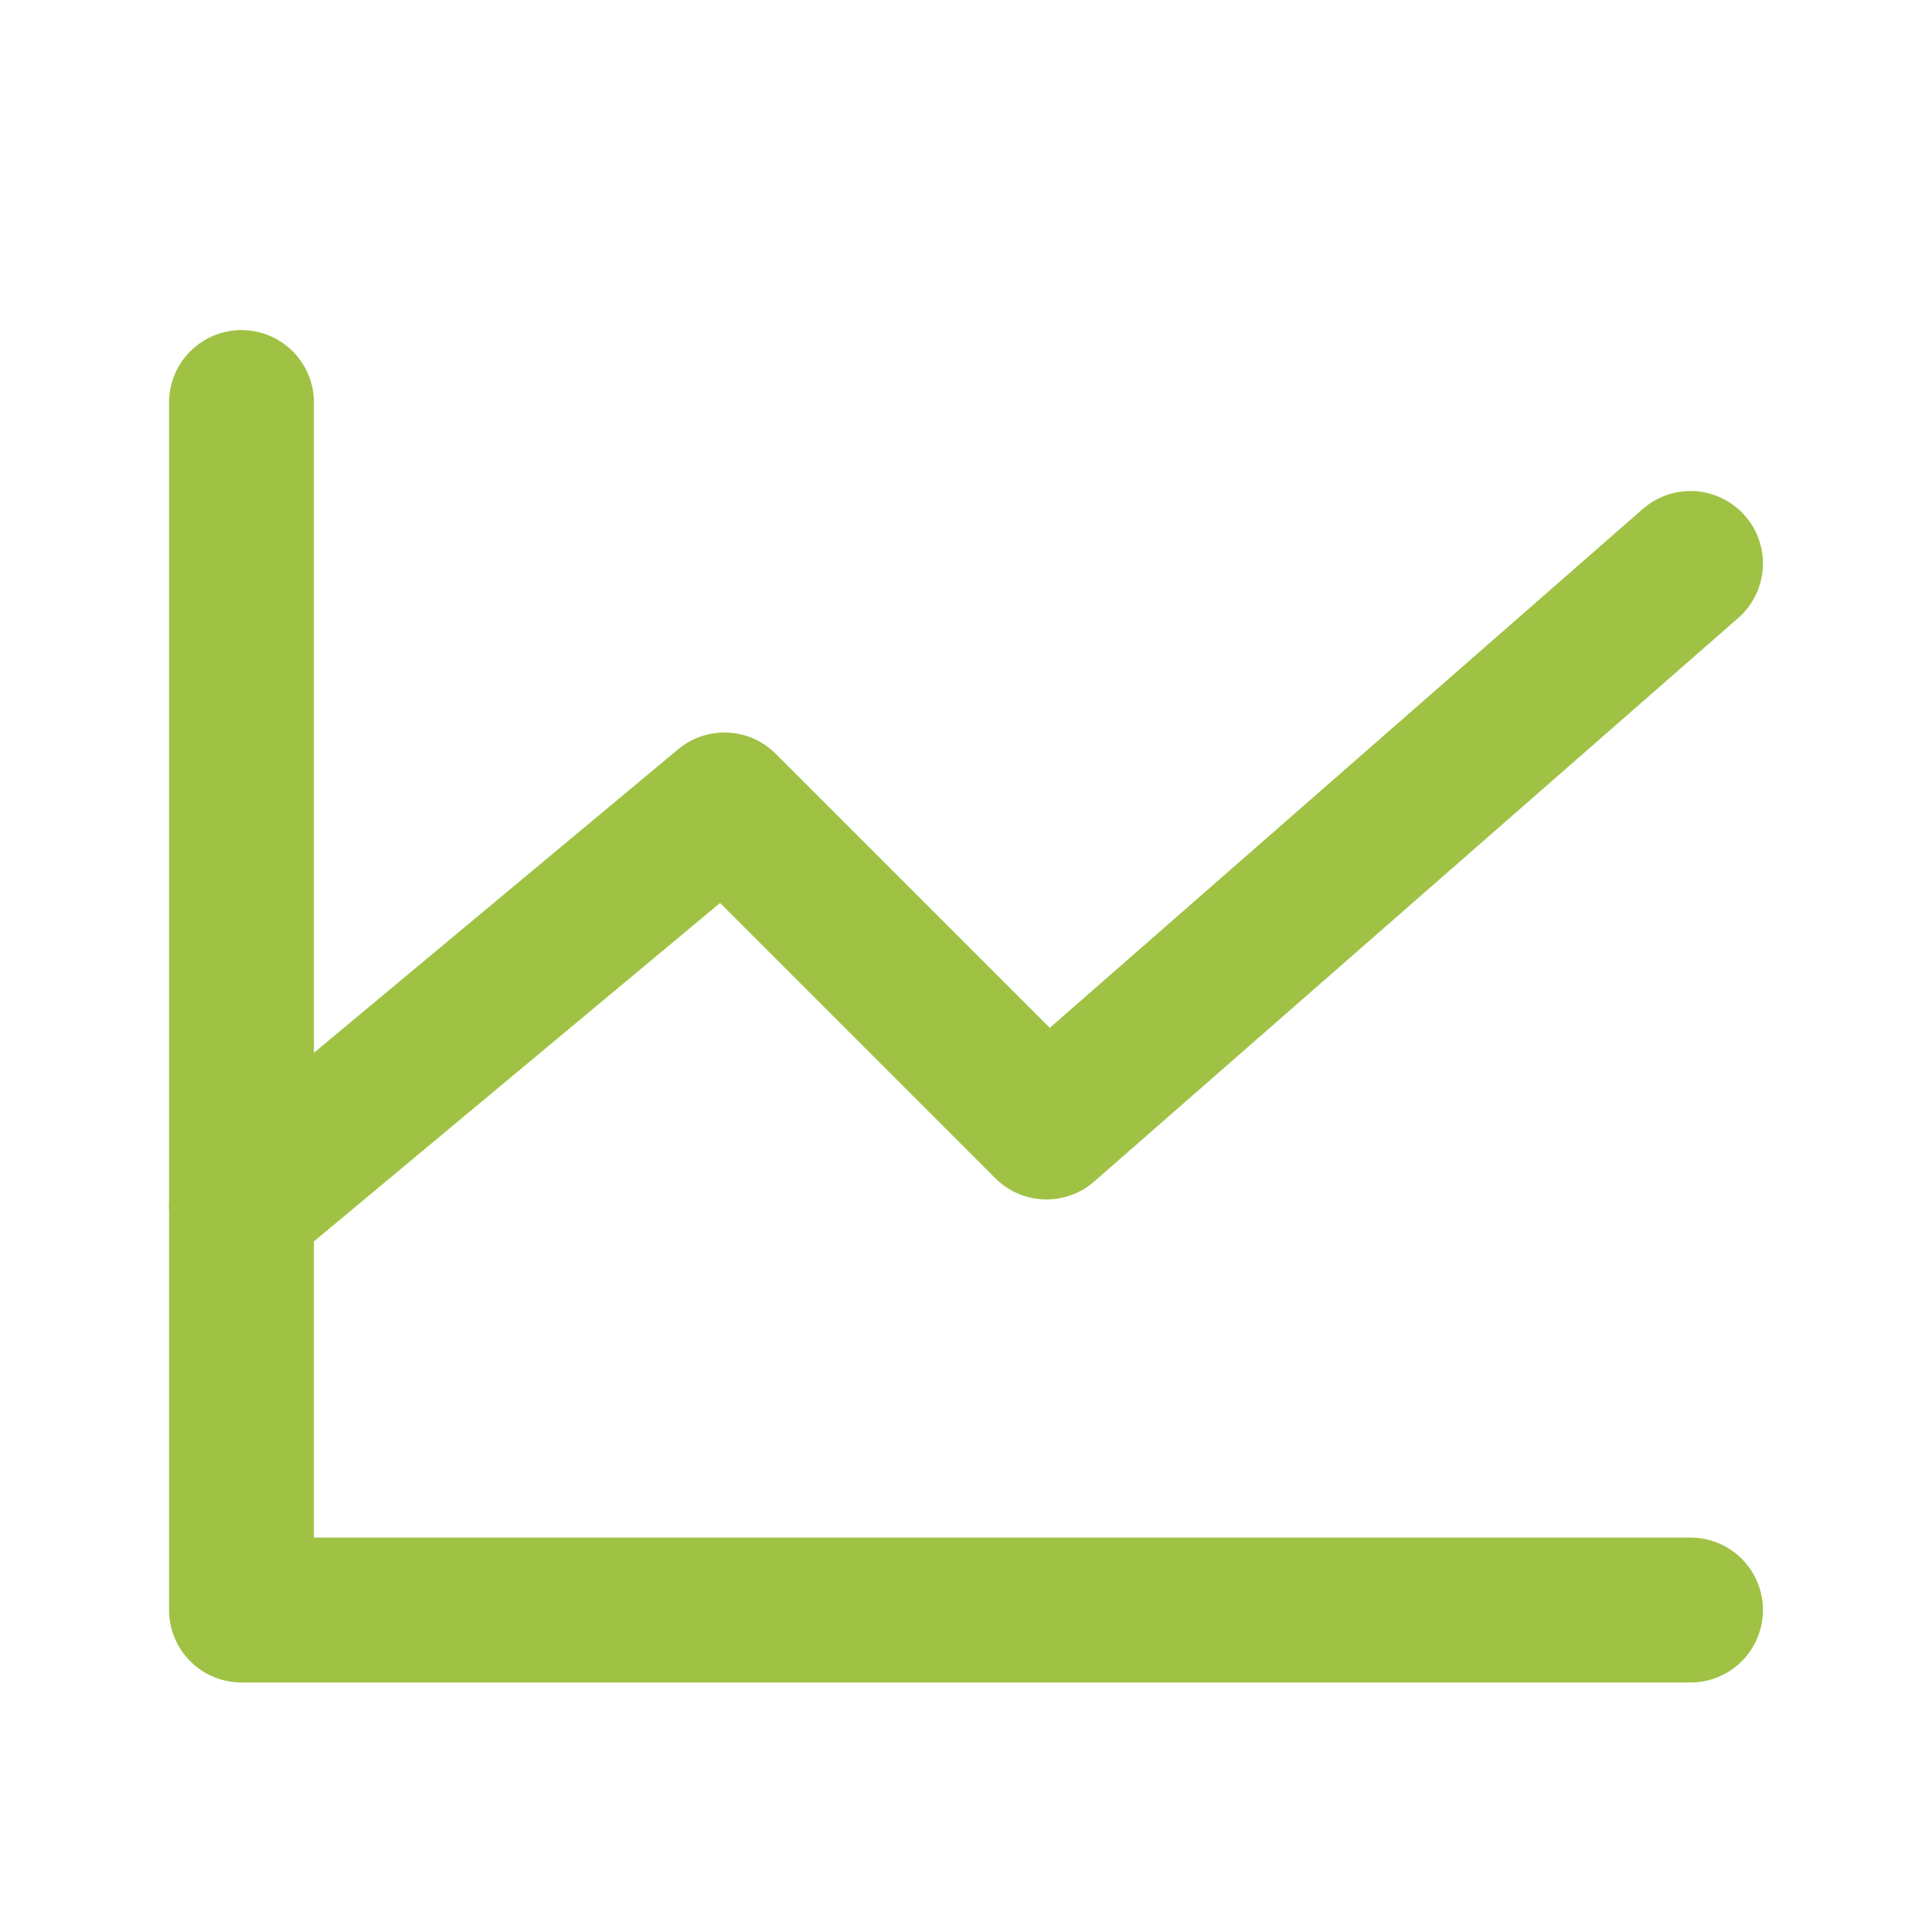 <svg width="40" height="40" viewBox="0 0 40 40" fill="none" xmlns="http://www.w3.org/2000/svg">
<path d="M35 33.334H5V8.334" stroke="#9FC244" stroke-width="3" stroke-linecap="round" stroke-linejoin="round"/>
<path d="M35 11.666L21.667 23.333L15 16.666L5 24.999" stroke="#9FC244" stroke-width="3" stroke-linecap="round" stroke-linejoin="round"/>
</svg>
